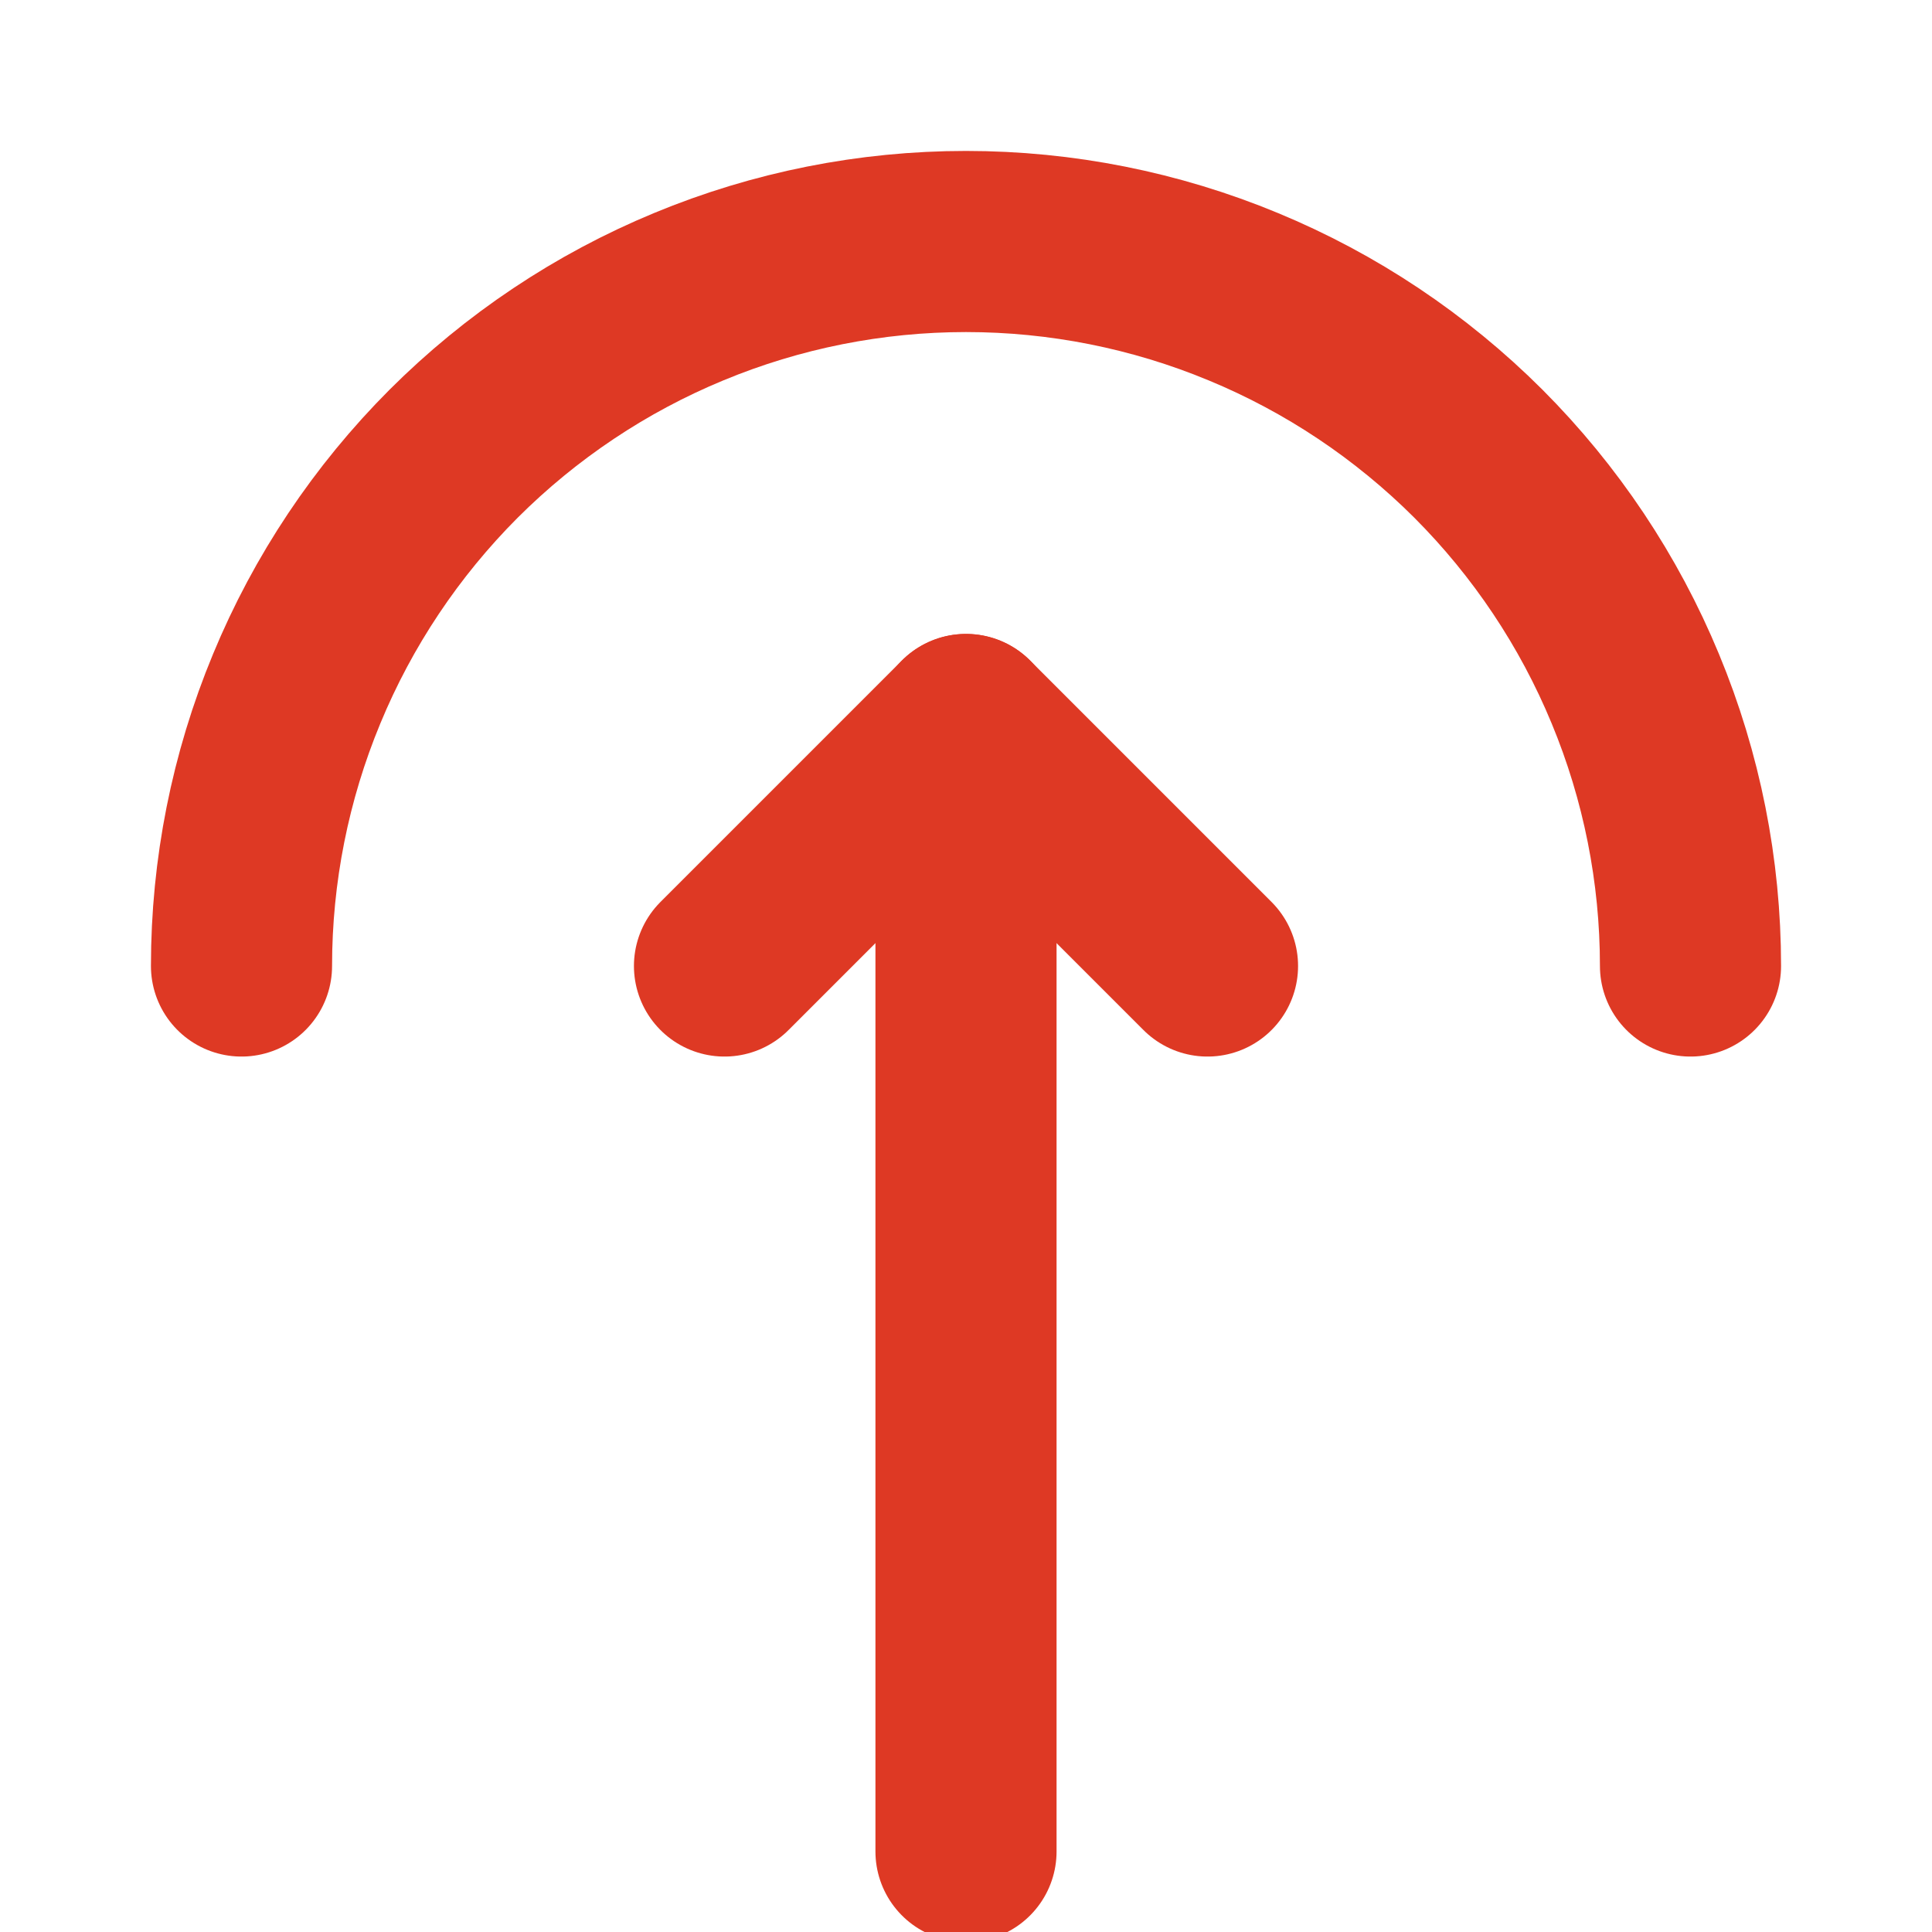<svg width="16" height="16" viewBox="0 0 16 16" fill="none" xmlns="http://www.w3.org/2000/svg">
<g clip-path="url(#clip0_8267_66865)">
<path d="M14 8C14 7.212 13.845 6.432 13.543 5.704C13.242 4.976 12.8 4.315 12.243 3.757C11.685 3.2 11.024 2.758 10.296 2.457C9.568 2.155 8.788 2 8 2C7.212 2 6.432 2.155 5.704 2.457C4.976 2.758 4.315 3.2 3.757 3.757C3.2 4.315 2.758 4.976 2.457 5.704C2.155 6.432 2 7.212 2 8" stroke="#DE3924" stroke-width="1.5" stroke-linecap="round" stroke-linejoin="round"/>
<path d="M6 8L8 6L10 8" stroke="#DE3924" stroke-width="1.5" stroke-linecap="round" stroke-linejoin="round"/>
<path d="M8 6V15.333" stroke="#DE3924" stroke-width="1.5" stroke-linecap="round" stroke-linejoin="round"/>
</g>
<defs>
<clipPath id="clip0_8267_66865">
<rect width="16" height="16" fill="white"/>
</clipPath>
</defs>
</svg>
